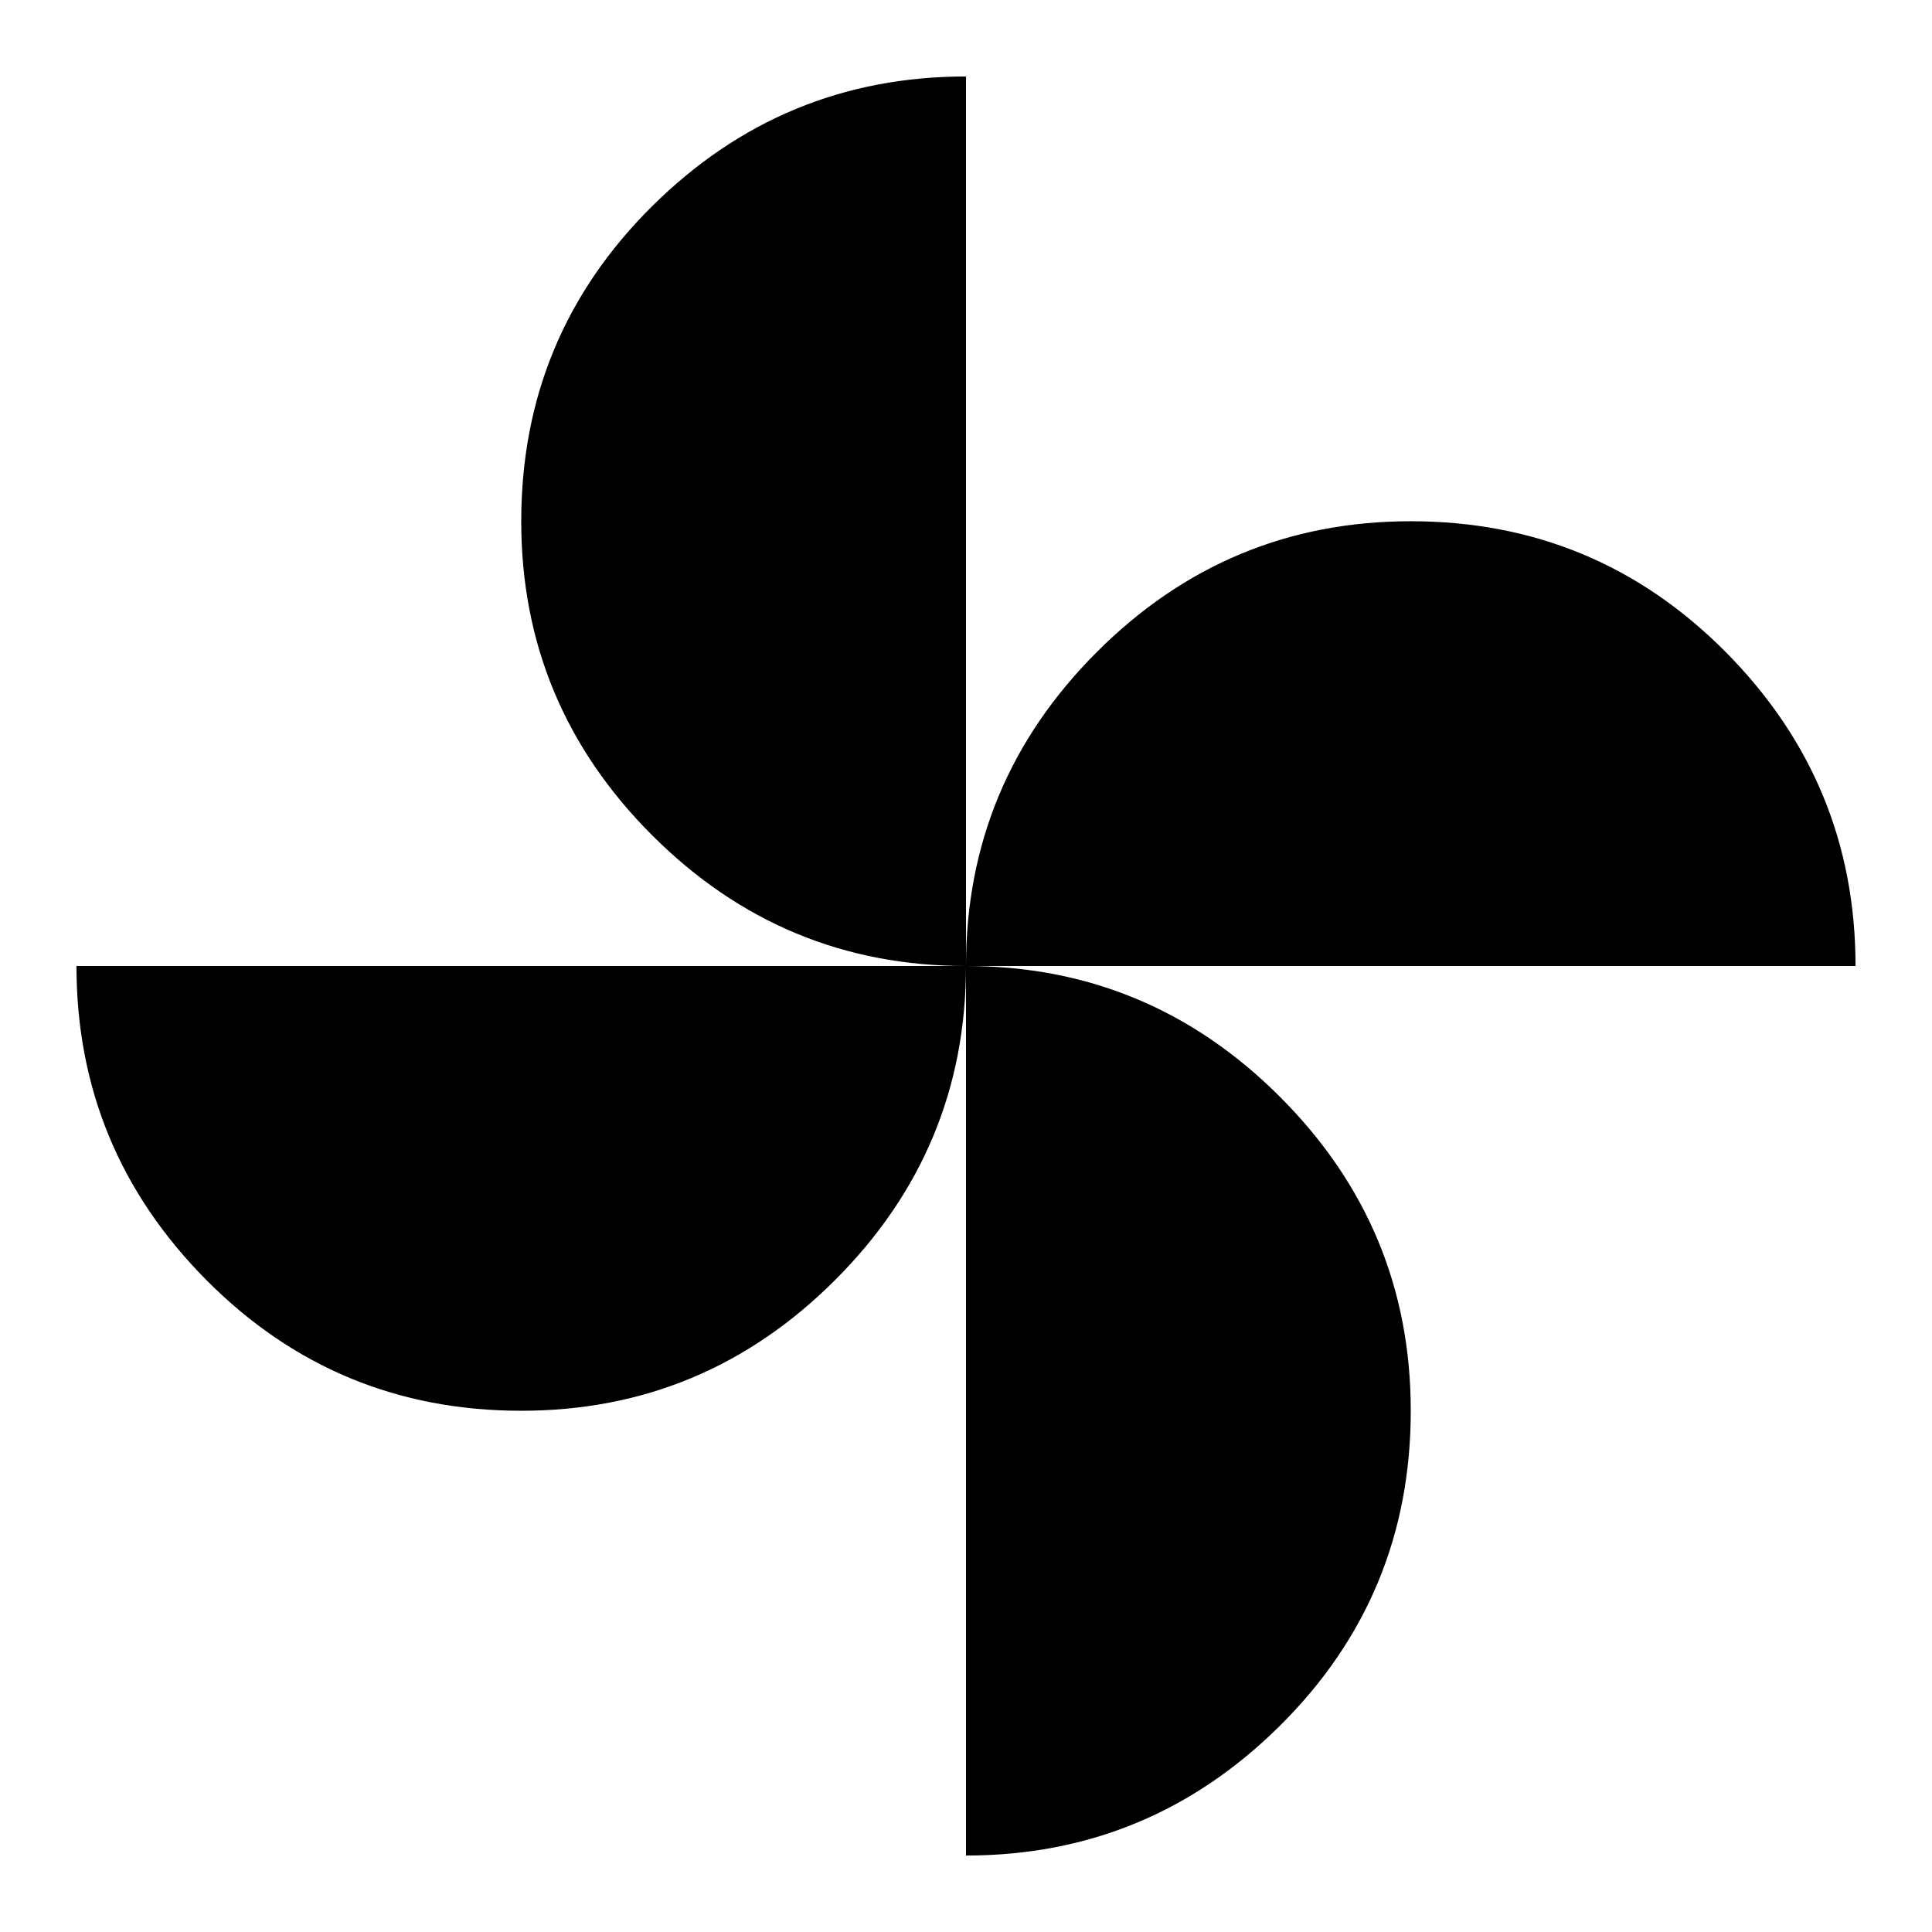 <svg xmlns="http://www.w3.org/2000/svg" height="48" width="48"><path d="M24 24q0-4.55 3.25-7.8t7.8-3.25q4.6 0 7.825 3.25Q46.1 19.45 46.1 24ZM12.95 35.05q-4.6 0-7.825-3.25Q1.9 28.55 1.9 24H24q0 4.55-3.25 7.8t-7.8 3.25ZM24 24q-4.55 0-7.8-3.25t-3.25-7.8q0-4.6 3.25-7.825Q19.45 1.9 24 1.9Zm0 22.1V24q4.55 0 7.8 3.25t3.25 7.8q0 4.6-3.25 7.825Q28.55 46.1 24 46.1Z"/></svg>